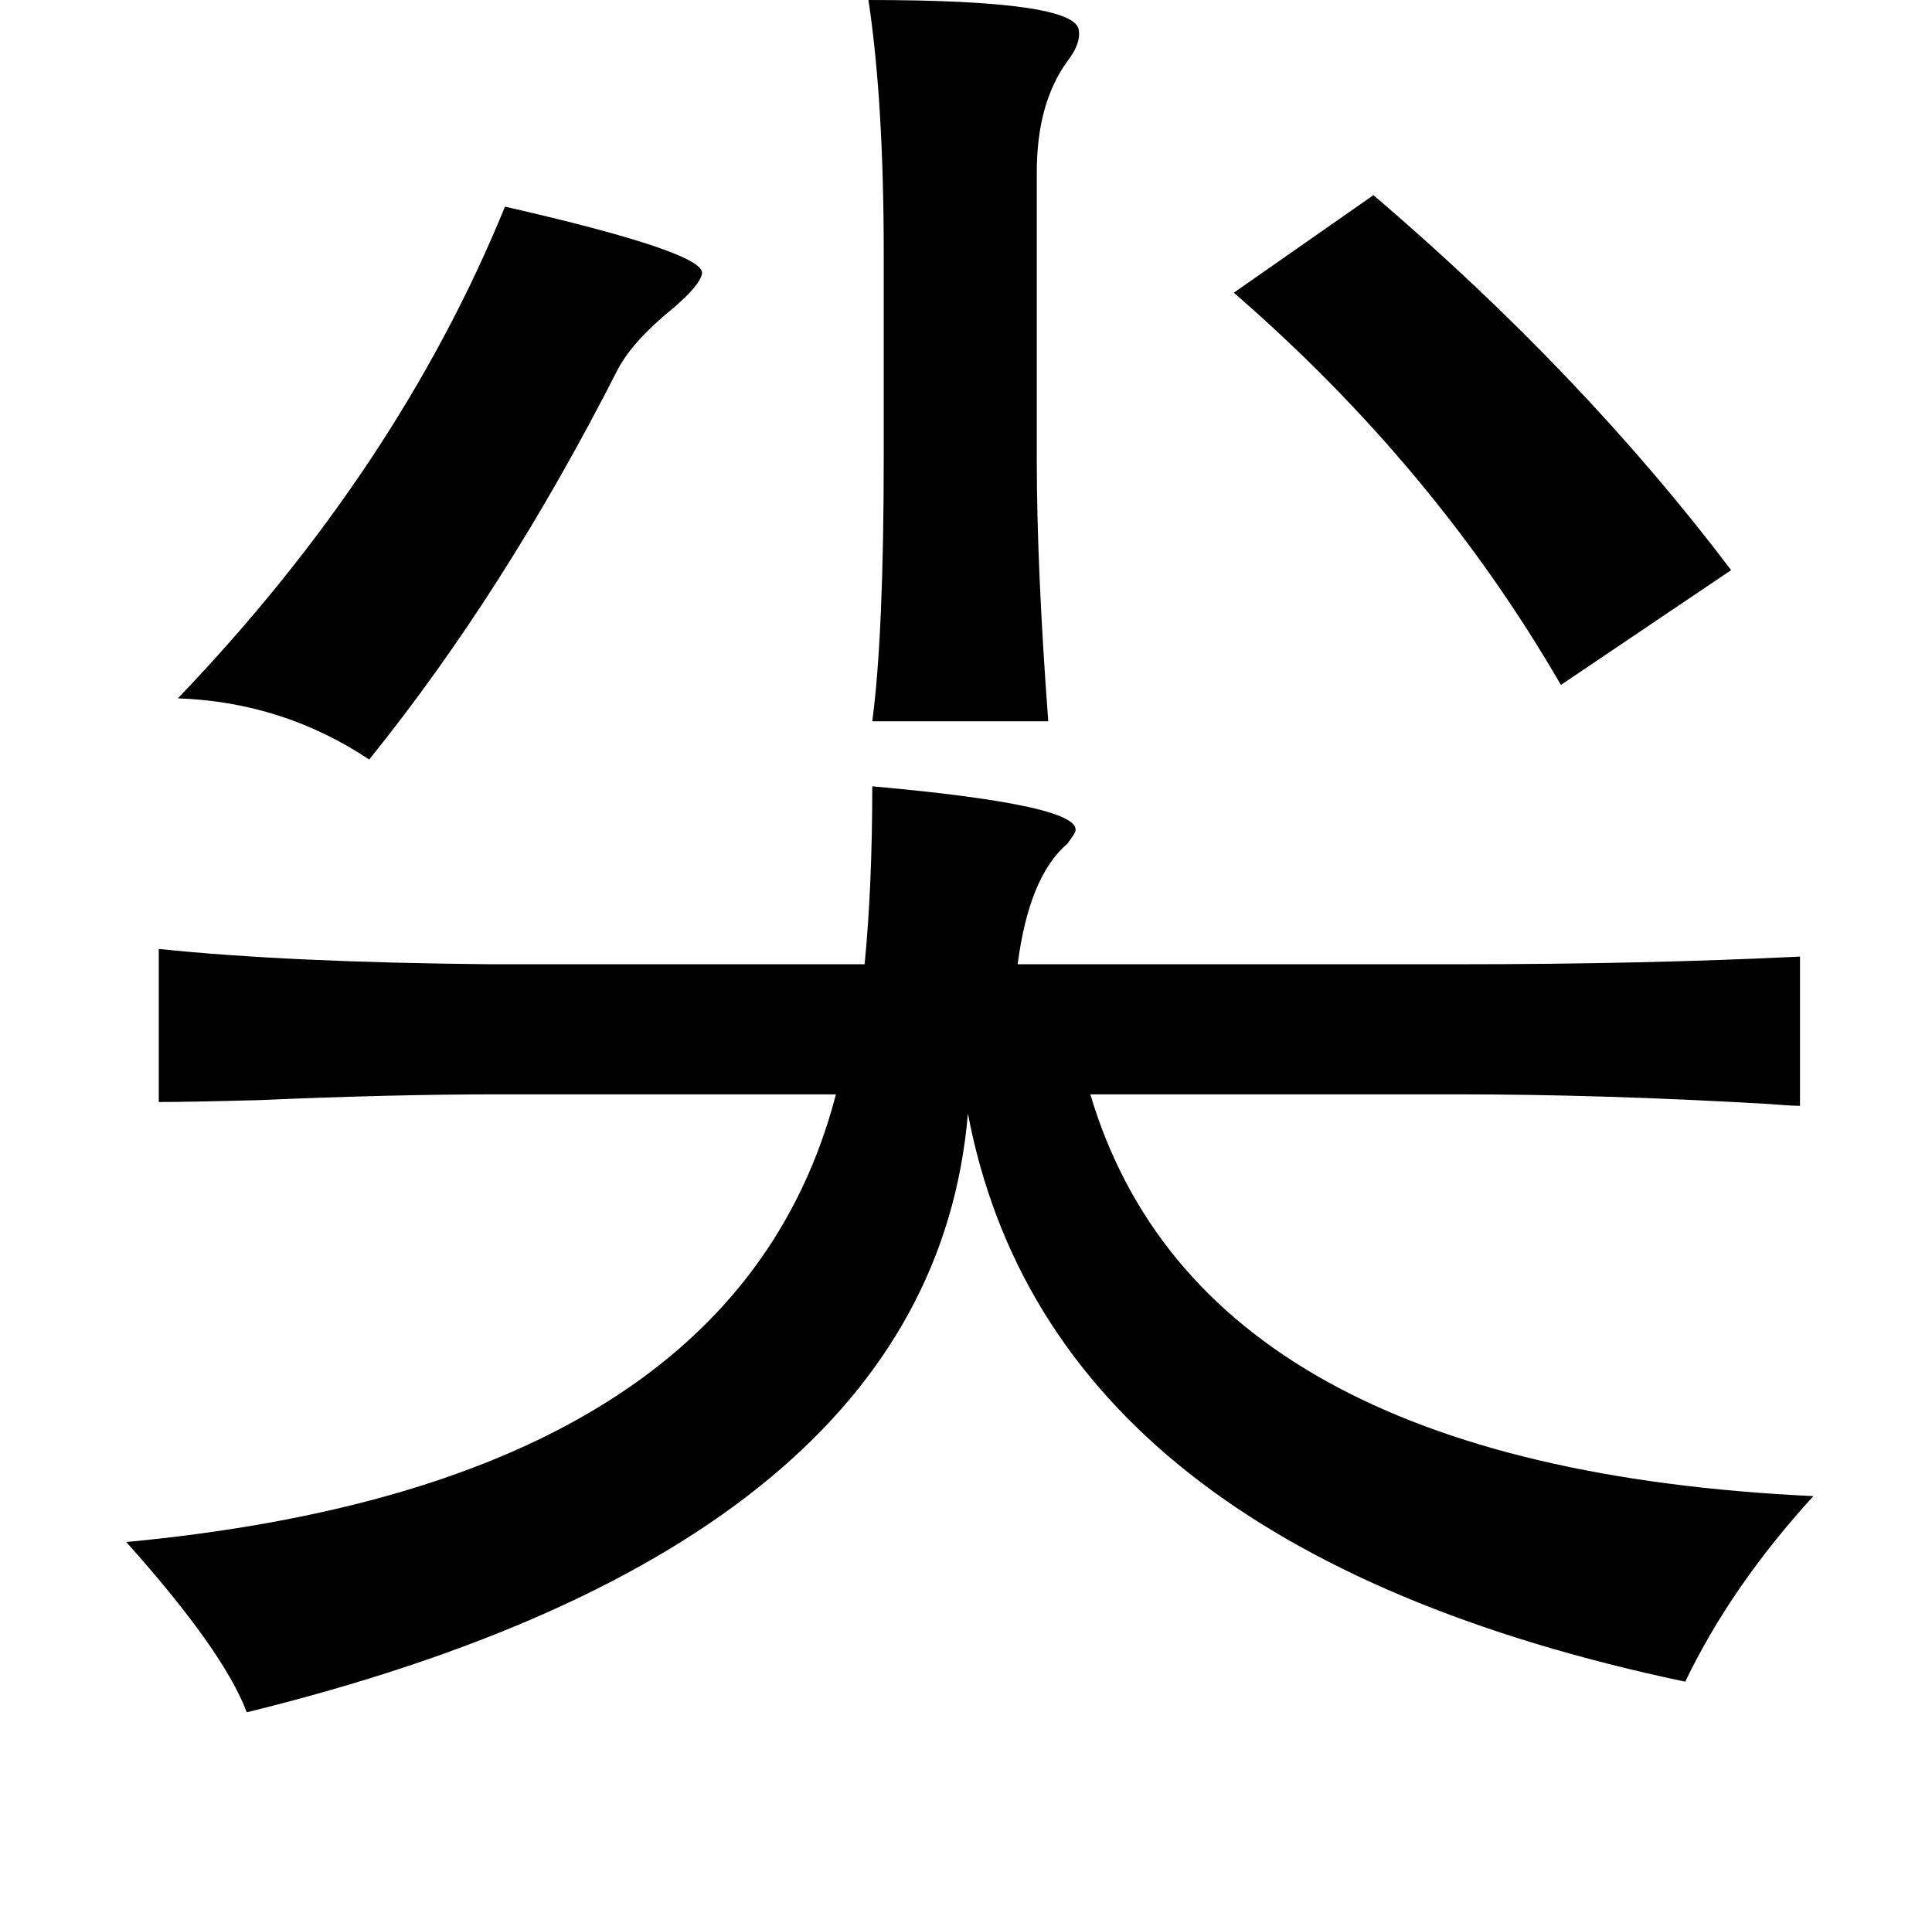<?xml version="1.0" standalone="no"?>
<!DOCTYPE svg PUBLIC "-//W3C//DTD SVG 1.1//EN" "http://www.w3.org/Graphics/SVG/1.1/DTD/svg11.dtd" >
<svg xmlns="http://www.w3.org/2000/svg" xmlns:xlink="http://www.w3.org/1999/xlink" version="1.1" viewBox="-10 0 1010 1000">
   <path fill="currentColor"
d="M444 0q109 0 110 16q1 7 -6 16q-16 22 -16 58v150q0 57 6 137h-92q6 -45 6 -139v-105q0 -80 -8 -133zM708 102q109 93 187 196l-89 60q-66 -114 -171 -205zM254 108q105 24 103 35q-1 6 -15 18q-21 17 -29 32q-59 116 -130 204q-45 -30 -100 -32q115 -120 171 -257z
M446 411q112 10 106 24q-1 2 -4 6q-20 17 -26 63h232q95 0 177 -4v78q-5 0 -17 -1q-86 -5 -162 -5h-192q58 195 378 210q-43 47 -67 97q-332 -70 -375 -297q-19 225 -377 313q-12 -32 -63 -89q318 -30 371 -234h-177q-55 0 -124 3q-37 1 -53 1v-80q67 7 173 8h196
q4 -41 4 -93z" />
</svg>
